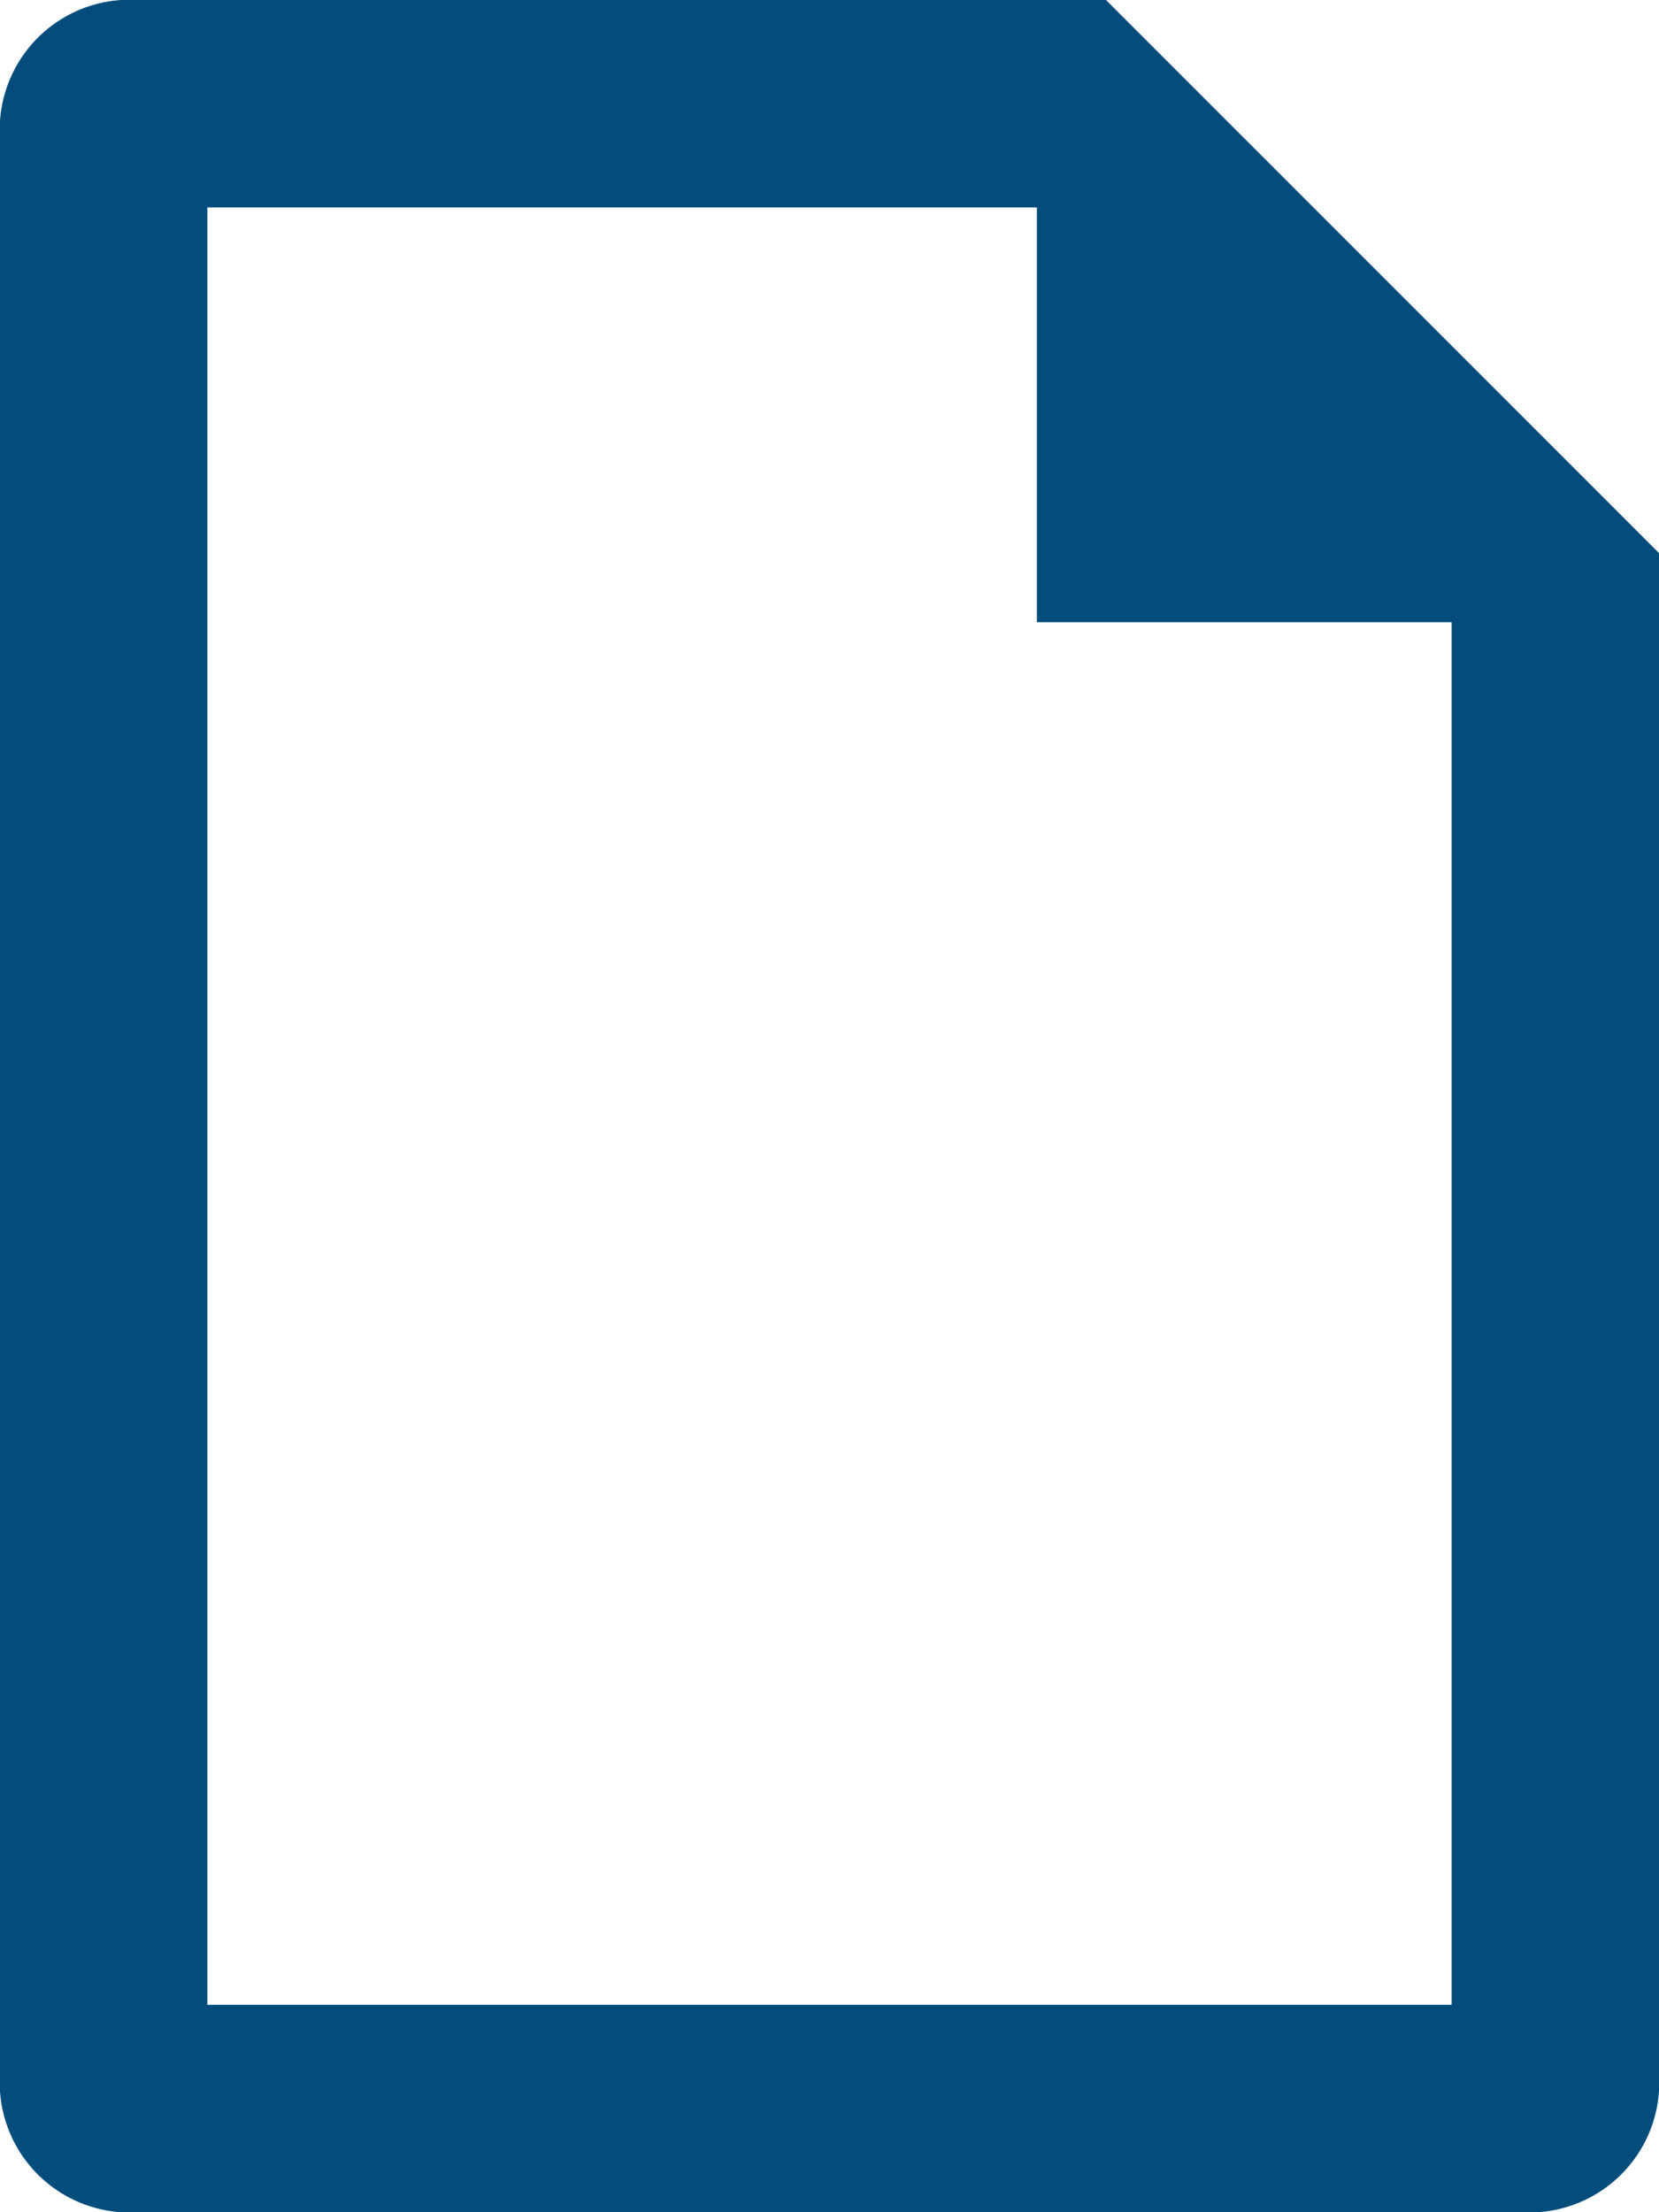 <svg xmlns="http://www.w3.org/2000/svg" viewBox="0 0 12 16"><defs><style>.cls-1{fill:#024d7c}</style></defs><title>doc</title><g id="Layer_2" data-name="Layer 2"><g id="Layer_1-2" data-name="Layer 1"><path id="Document" class="cls-1" d="M8 0H1a.94.94 0 0 0-1 1v14a.94.94 0 0 0 1 1h10a.94.94 0 0 0 1-1V4zm2.5 14.5h-9v-13h6v3h3z"/></g></g></svg>